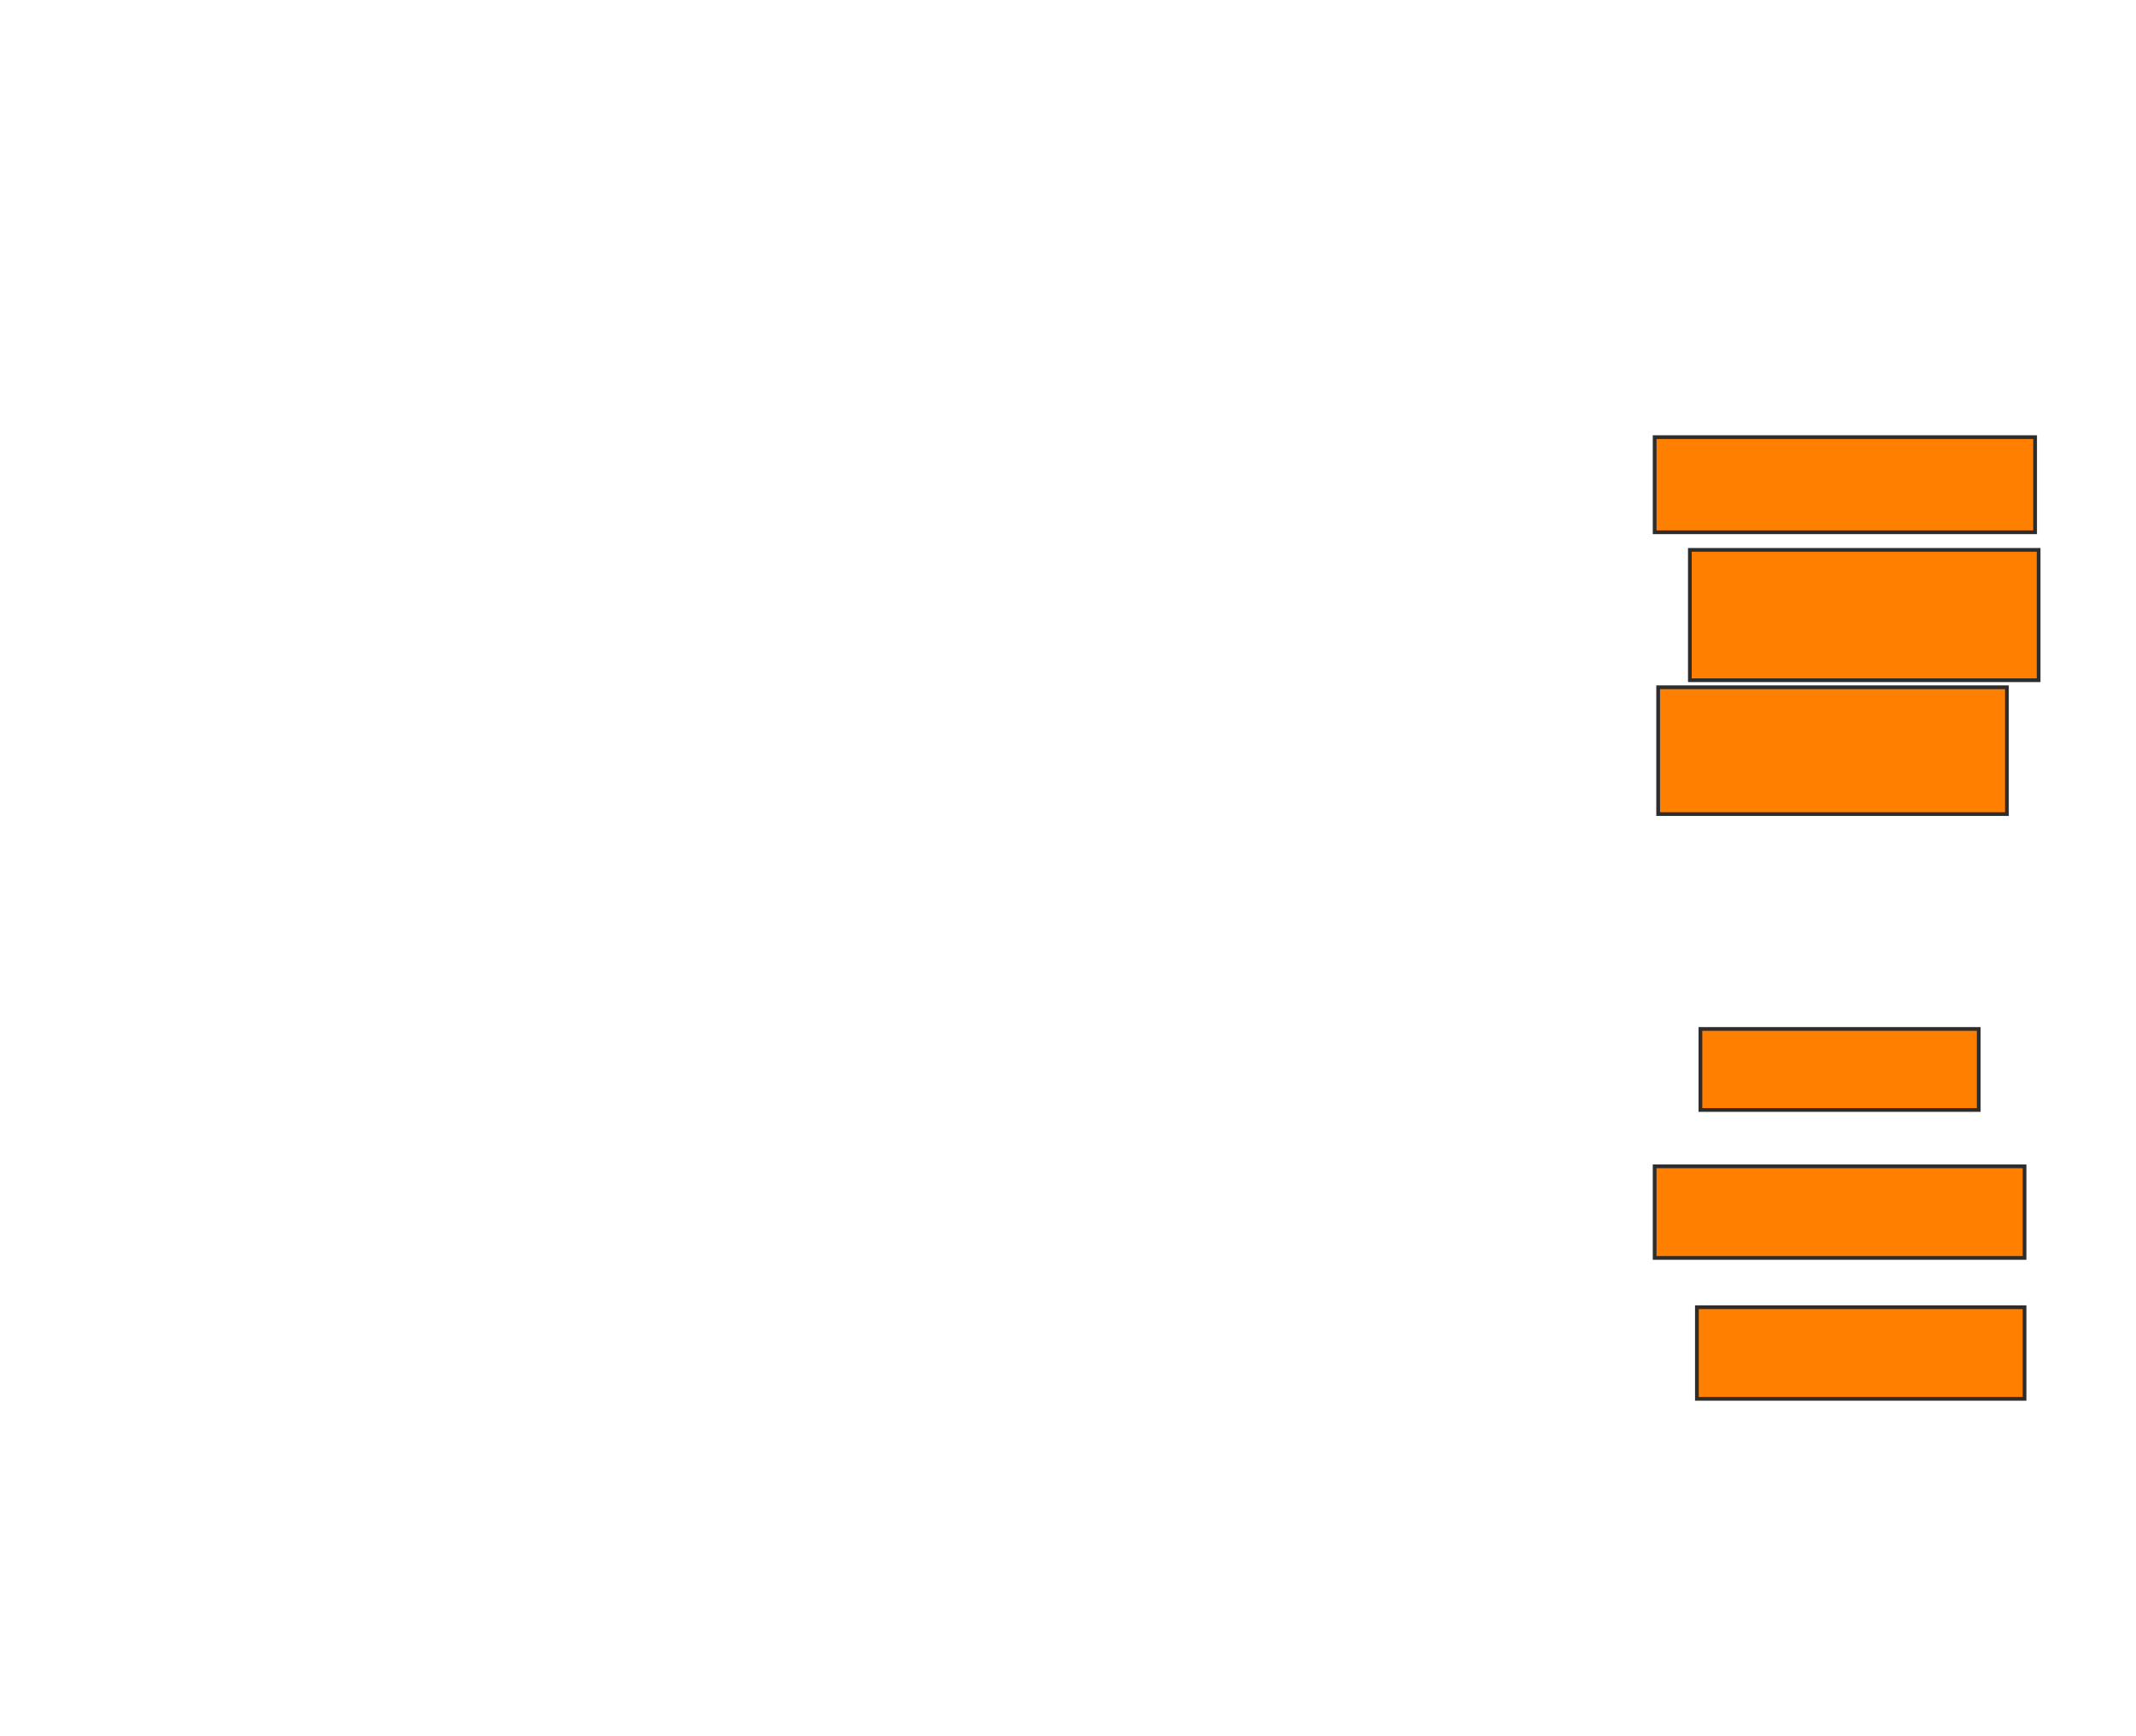 <svg xmlns="http://www.w3.org/2000/svg" width="572" height="465">
 <!-- Created with Image Occlusion Enhanced -->
 <g>
  <title>Labels</title>
 </g>
 <g>
  <title>Masks</title>
  <rect id="eed761db27754c3ba22cb35ea179f0c4-oa-1" height="25.472" width="101.887" y="117.075" x="443.094" stroke="#2D2D2D" fill="#ff7f00"/>
  <rect id="eed761db27754c3ba22cb35ea179f0c4-oa-2" height="34.906" width="93.396" y="147.264" x="452.528" stroke="#2D2D2D" fill="#ff7f00"/>
  <rect id="eed761db27754c3ba22cb35ea179f0c4-oa-3" height="33.962" width="93.396" y="184.057" x="444.038" stroke="#2D2D2D" fill="#ff7f00"/>
  <rect id="eed761db27754c3ba22cb35ea179f0c4-oa-4" height="21.698" width="74.528" y="275.566" x="455.358" stroke="#2D2D2D" fill="#ff7f00"/>
  <rect id="eed761db27754c3ba22cb35ea179f0c4-oa-5" height="24.528" width="99.057" y="312.358" x="443.094" stroke="#2D2D2D" fill="#ff7f00"/>
  <rect id="eed761db27754c3ba22cb35ea179f0c4-oa-6" height="24.528" width="87.736" y="350.094" x="454.415" stroke="#2D2D2D" fill="#ff7f00"/>
 </g>
</svg>